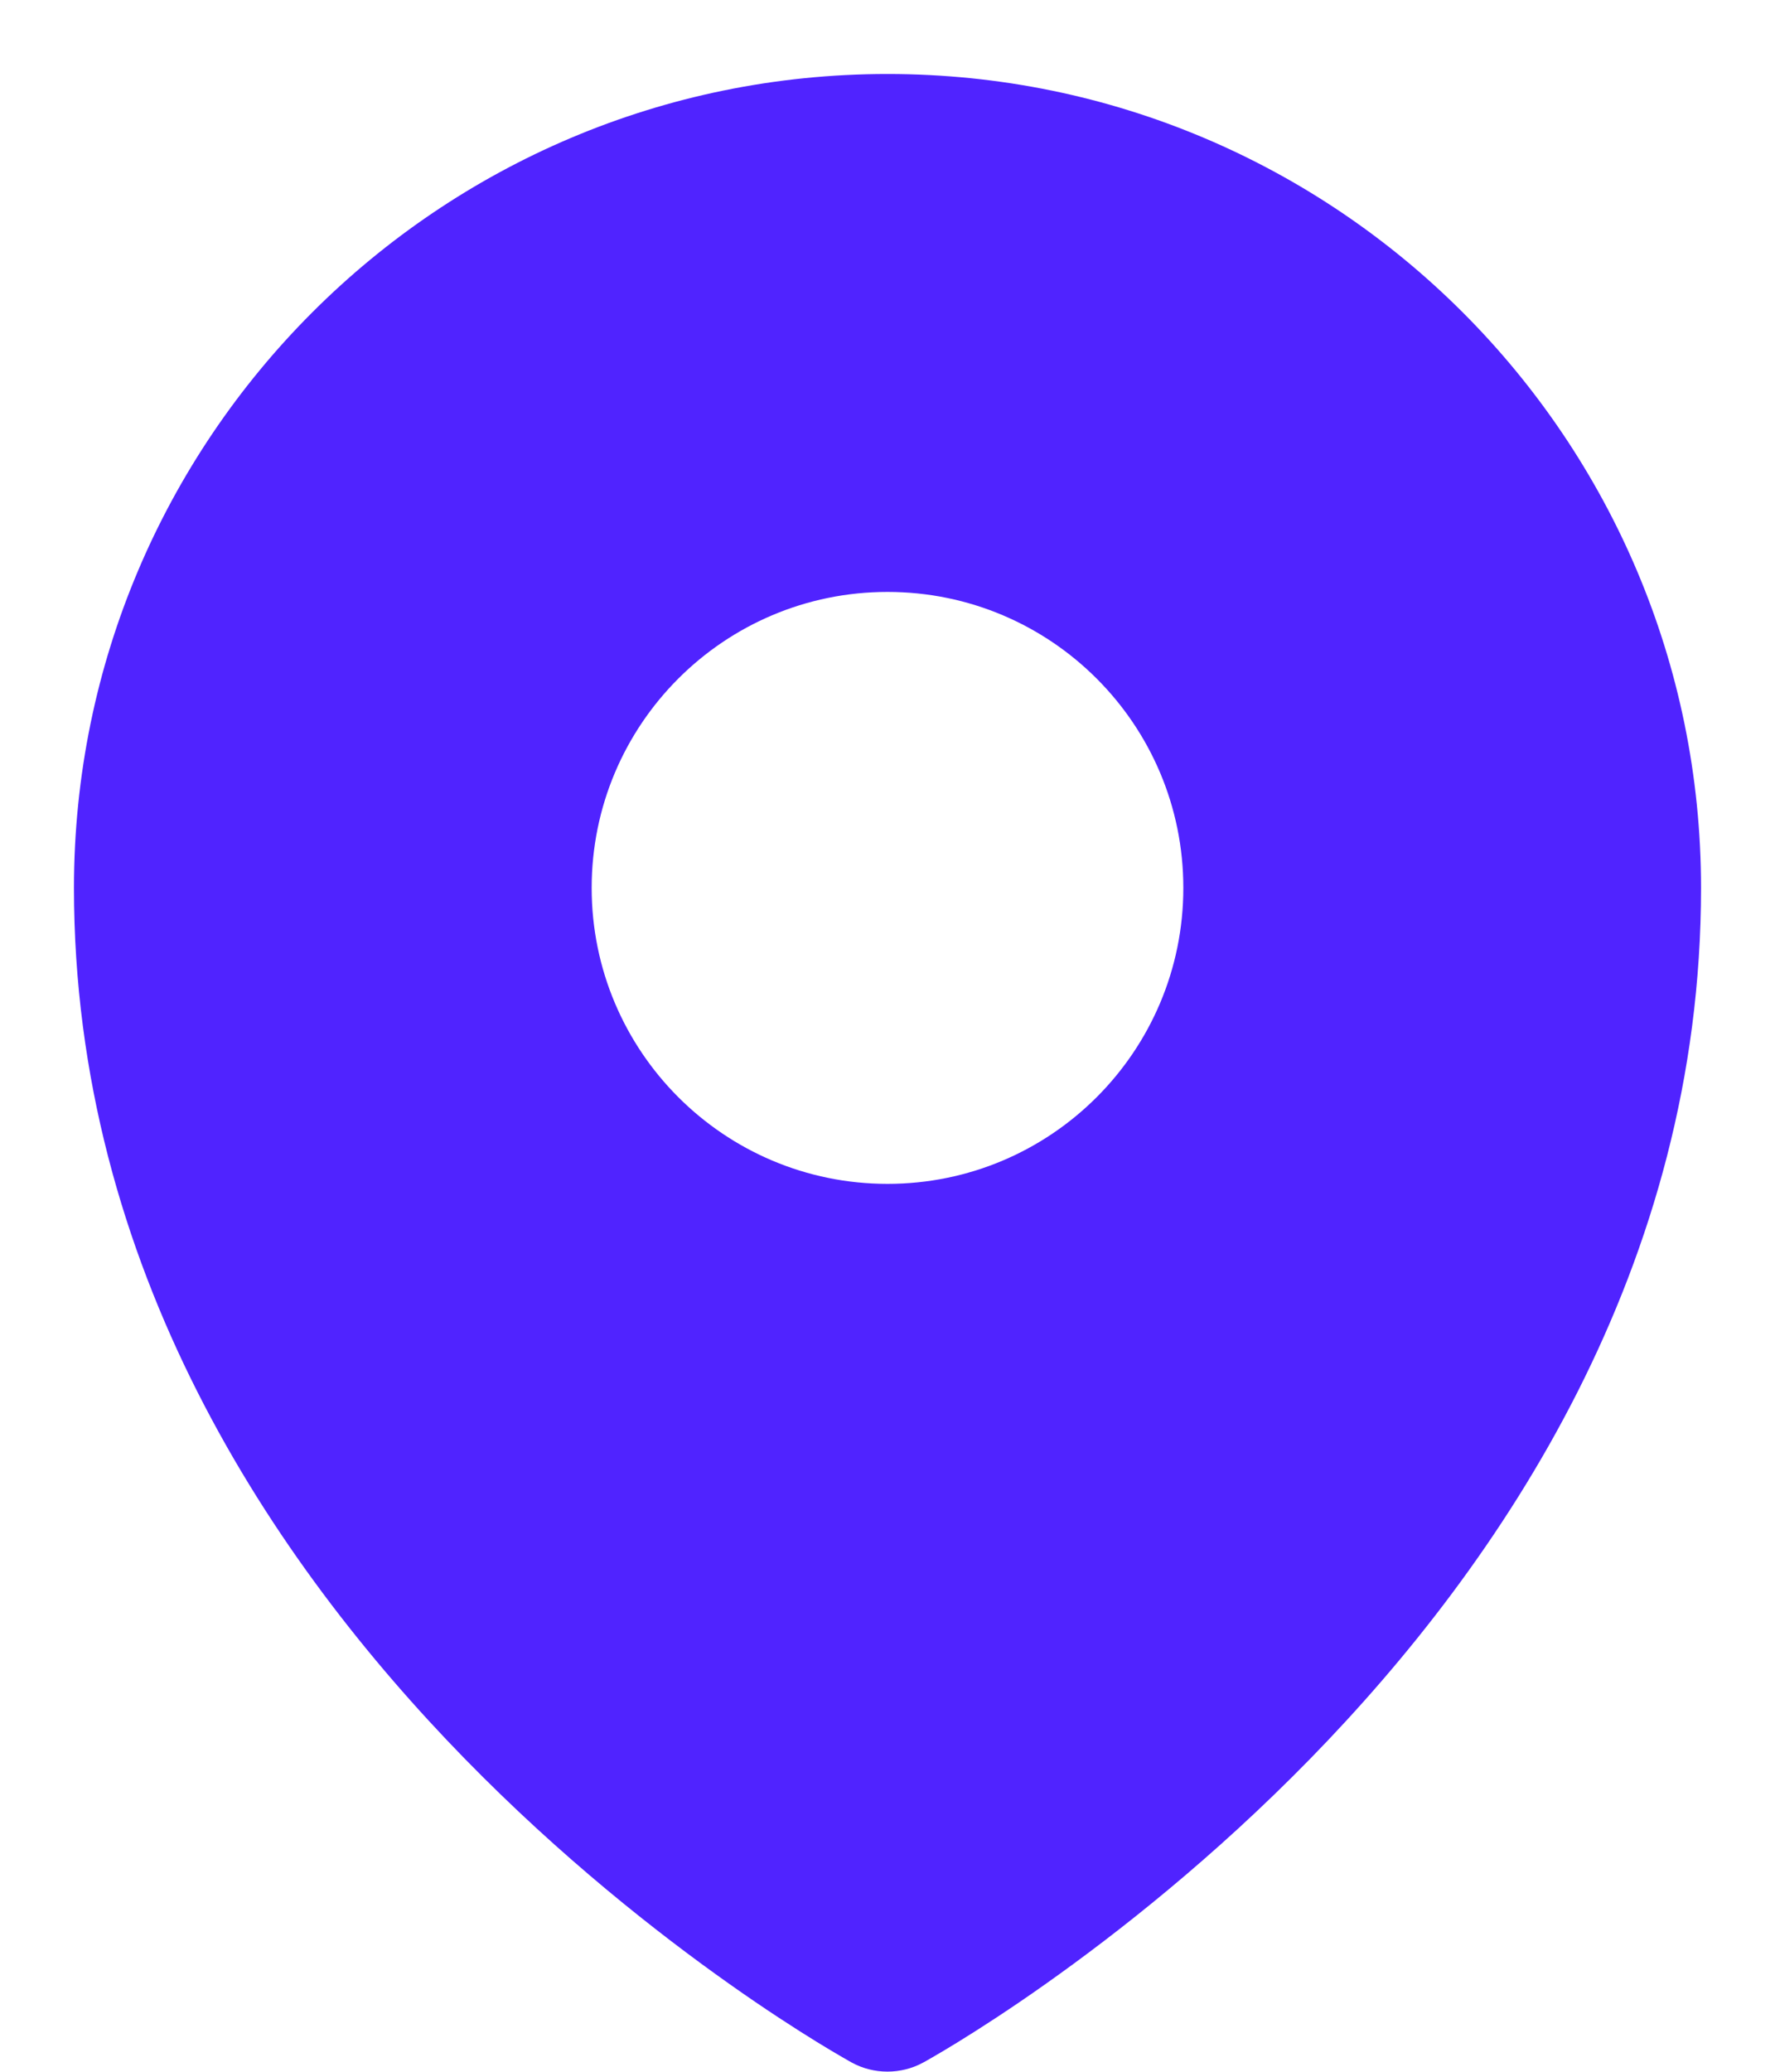 <svg width="18" height="21" viewBox="0 0 18 21" fill="none" xmlns="http://www.w3.org/2000/svg">
<path fill-rule="evenodd" clip-rule="evenodd" d="M8.54 20.851C8.57 20.869 8.594 20.882 8.611 20.892L8.638 20.907C8.861 21.029 9.138 21.029 9.361 20.907L9.389 20.892C9.406 20.882 9.43 20.869 9.46 20.851C9.521 20.816 9.607 20.765 9.716 20.698C9.932 20.565 10.239 20.368 10.605 20.109C11.335 19.593 12.31 18.827 13.287 17.827C15.231 15.837 17.25 12.846 17.25 9C17.25 4.444 13.556 0.75 9 0.75C4.444 0.75 0.75 4.444 0.75 9C0.75 12.846 2.769 15.837 4.713 17.827C5.69 18.827 6.665 19.593 7.395 20.109C7.761 20.368 8.068 20.565 8.284 20.698C8.393 20.765 8.479 20.816 8.54 20.851ZM9 12C10.657 12 12 10.657 12 9C12 7.343 10.657 6 9 6C7.343 6 6 7.343 6 9C6 10.657 7.343 12 9 12Z" fill="#5023FF"/>
</svg>
